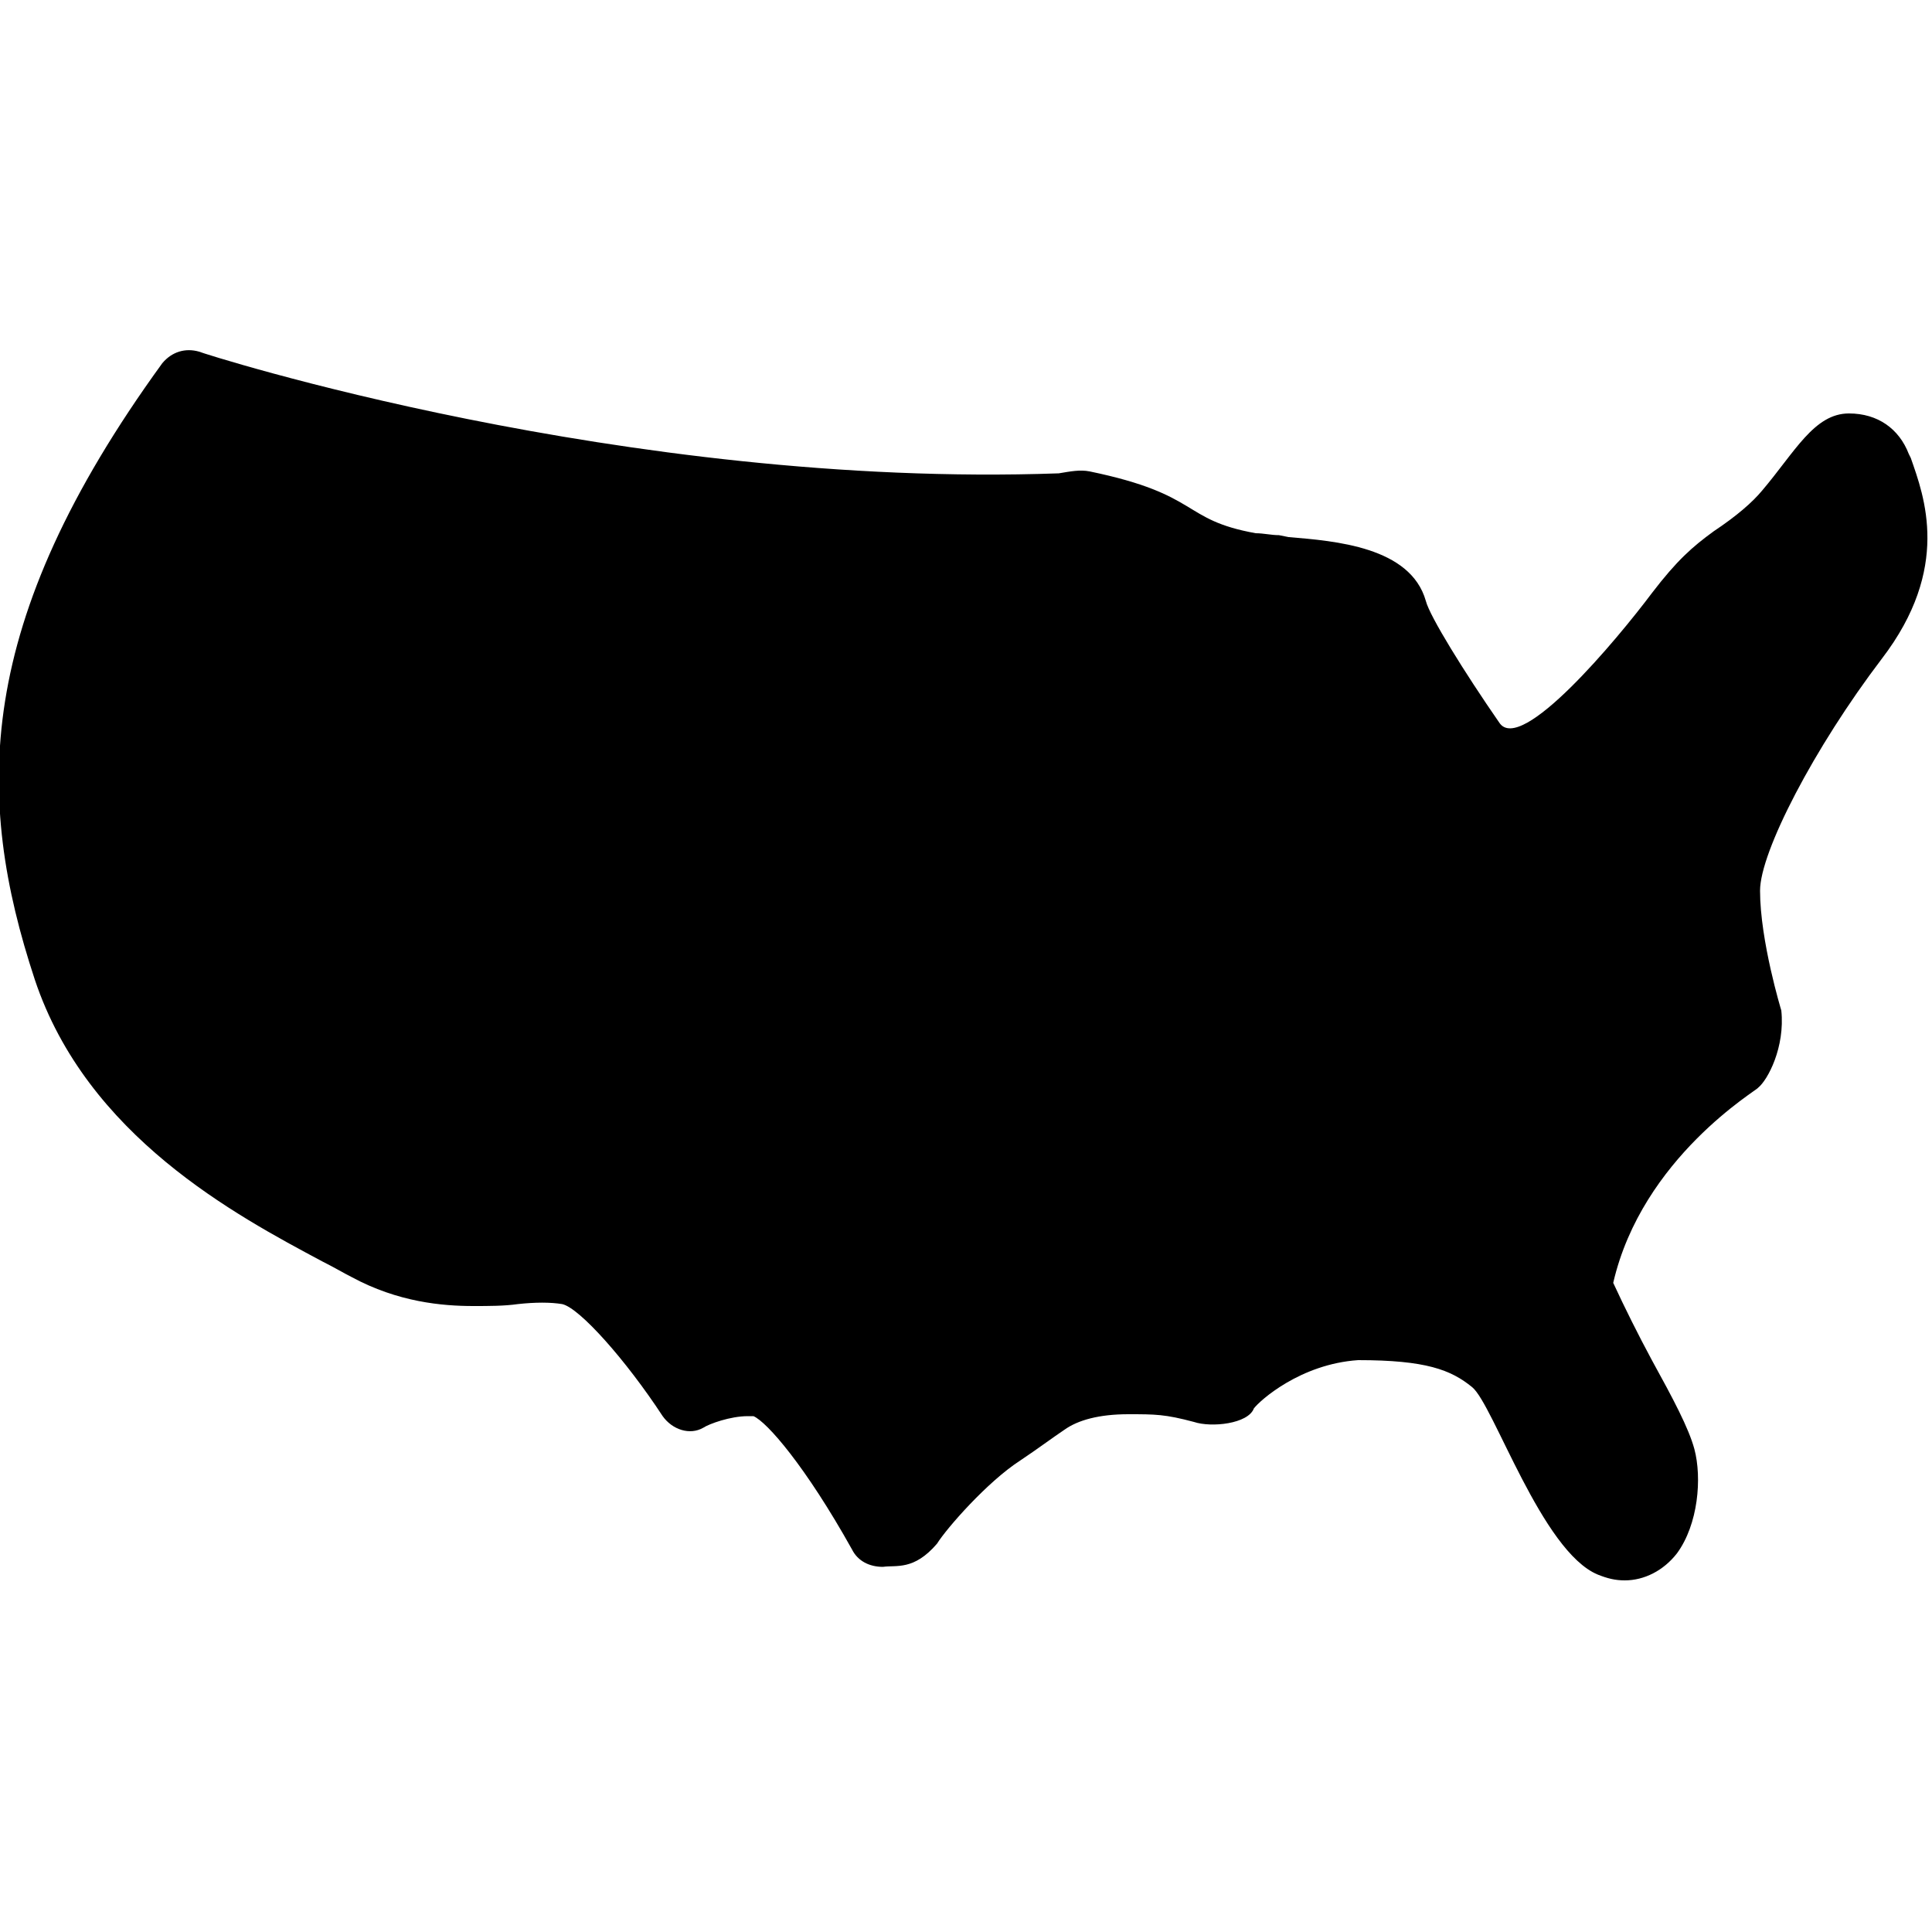 <?xml version="1.0" encoding="utf-8"?>
<!-- Generator: Adobe Illustrator 19.1.0, SVG Export Plug-In . SVG Version: 6.00 Build 0)  -->
<svg version="1.1" id="Layer_1" xmlns="http://www.w3.org/2000/svg" xmlns:xlink="http://www.w3.org/1999/xlink" x="0px" y="0px"
	 viewBox="-269 191 100 100" style="enable-background:new -269 191 100 100;" xml:space="preserve">
<g>
	<path d="M-212.6,215.4c-0.5-0.1-1,0-1.6,0.1c-22.5,0.8-44.3-6.2-44.5-6.3c-0.7-0.2-1.4,0-1.9,0.6c-9.8,13.5-9.7,22.5-6.6,31.9
		c2.7,8.1,10.4,12.2,14.9,14.6c0.6,0.3,1.1,0.6,1.5,0.8c2.4,1.3,4.7,1.5,6.3,1.5c0.8,0,1.6,0,2.3-0.1c0.9-0.1,1.7-0.1,2.3,0
		c0.9,0.2,3.3,2.9,5.2,5.8c0.5,0.7,1.4,1,2.1,0.6c0.3-0.2,1.4-0.6,2.3-0.6c0.2,0,0.2,0,0.3,0c0.7,0.3,2.7,2.6,5.1,6.9
		c0.3,0.6,0.9,0.9,1.6,0.9c0.7-0.1,1.6,0.2,2.8-1.2c0.5-0.8,2.6-3.2,4.3-4.3c0.9-0.6,1.7-1.2,2.3-1.6c0.7-0.5,1.8-0.8,3.3-0.8
		c1.4,0,1.9,0,3.4,0.4c0.9,0.3,2.8,0.1,3.1-0.7c0.3-0.4,2.4-2.3,5.4-2.5c3.5,0,4.8,0.5,5.9,1.4c1.1,0.9,3.6,8.5,6.5,9.7
		c0.5,0.2,0.9,0.3,1.4,0.3c1,0,2-0.5,2.7-1.4c1.1-1.5,1.3-3.9,0.9-5.4c-0.3-1.1-1.1-2.6-2.2-4.6c-0.7-1.3-1.4-2.7-2-4
		c1.5-6.5,7.5-10,7.5-10.1c0.5-0.4,1.4-2.1,1.2-4c0,0-1.1-3.6-1.1-6.2c0-2,2.8-7.4,6.3-12c3.6-4.7,2.2-8.4,1.5-10.4l-0.1-0.2
		c-0.5-1.3-1.6-2.1-3.1-2.1c-1.8,0-2.8,2-4.5,4c-0.5,0.6-1.3,1.3-2.5,2.1c-1.1,0.8-1.9,1.5-3.2,3.2c-1.8,2.4-6.8,8.4-7.9,6.7
		c-1.8-2.6-3.6-5.5-3.8-6.3c-0.8-2.8-4.7-3.1-7.1-3.3l-0.5-0.1c-0.4,0-0.8-0.1-1.2-0.1C-207.9,217.9-206.8,216.6-212.6,215.4"/>
</g>
</svg>
